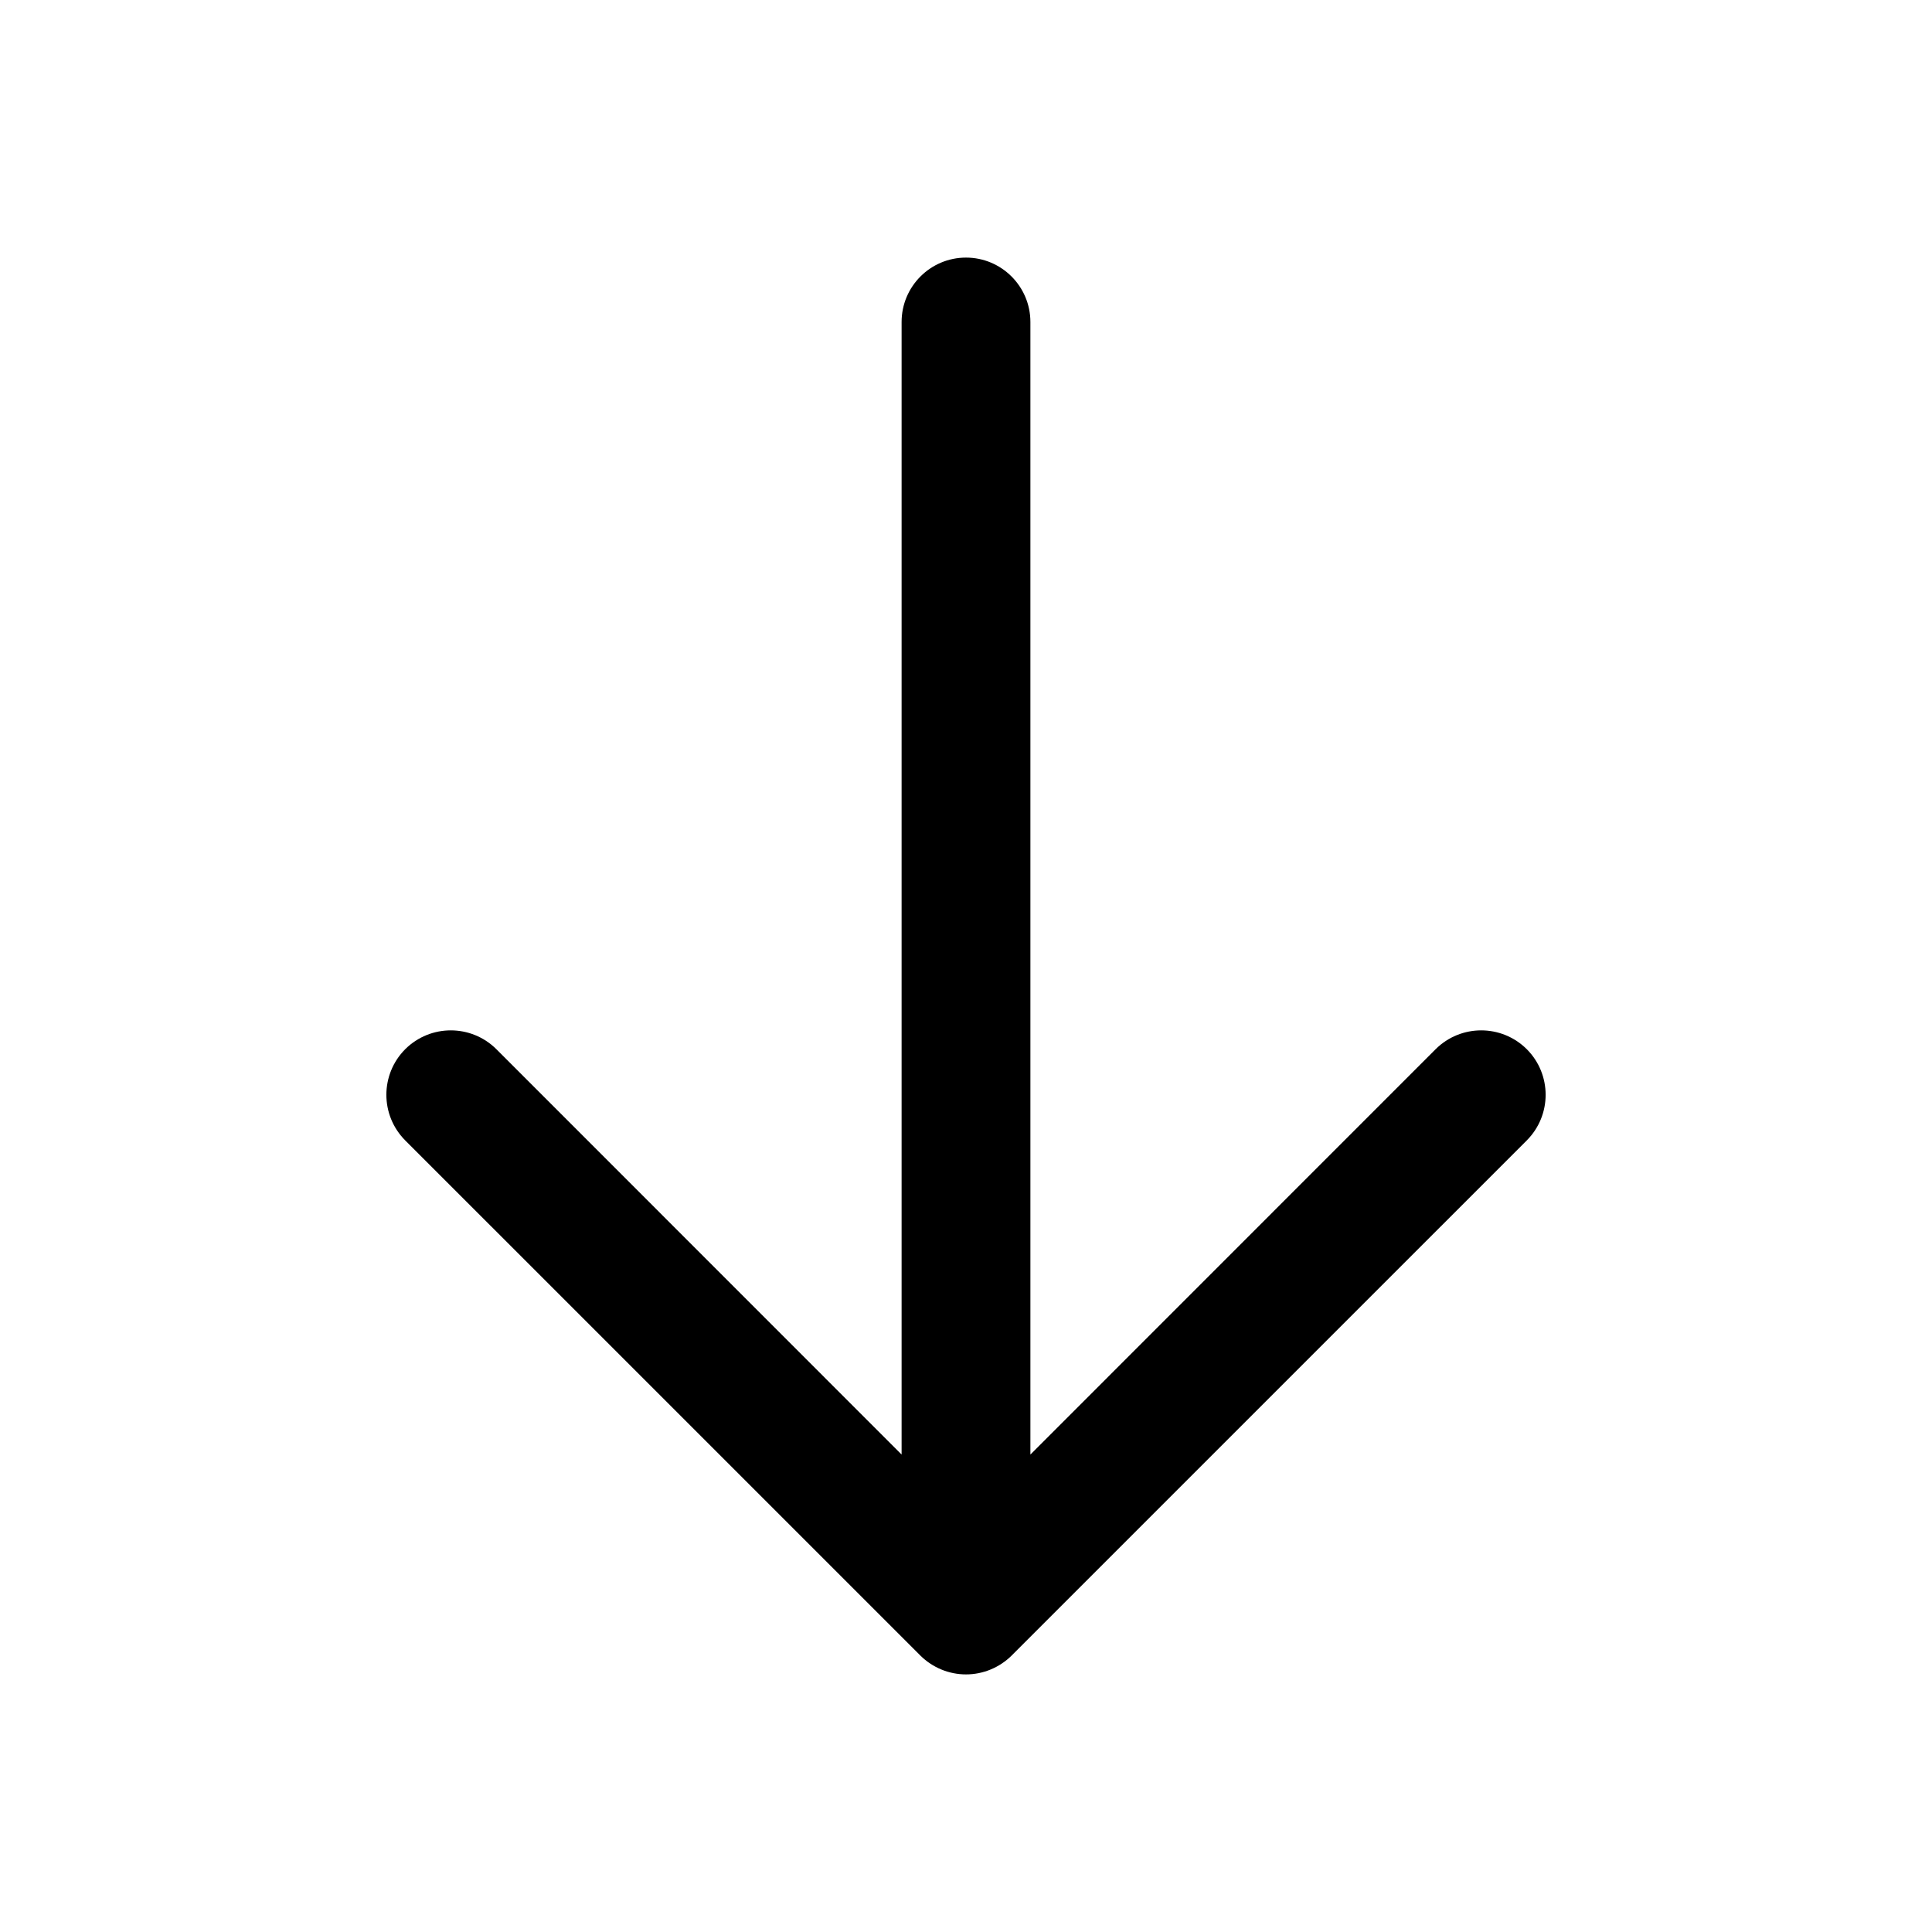 <svg xmlns="http://www.w3.org/2000/svg" width="15" height="15" viewBox="0 0 15 15">
  <defs/>
  <path fill="currentColor" d="M7.5,2 C7.776,2 8,2.224 8,2.5 L8,11.293 L11.146,8.146 C11.342,7.951 11.658,7.951 11.854,8.146 C12.049,8.342 12.049,8.658 11.854,8.854 L7.854,12.854 C7.76,12.947 7.633,13 7.5,13 C7.367,13 7.24,12.947 7.146,12.854 L3.146,8.854 C2.951,8.658 2.951,8.342 3.146,8.146 C3.342,7.951 3.658,7.951 3.854,8.146 L7,11.293 L7,2.5 C7,2.224 7.224,2 7.5,2 Z"/>
</svg>

